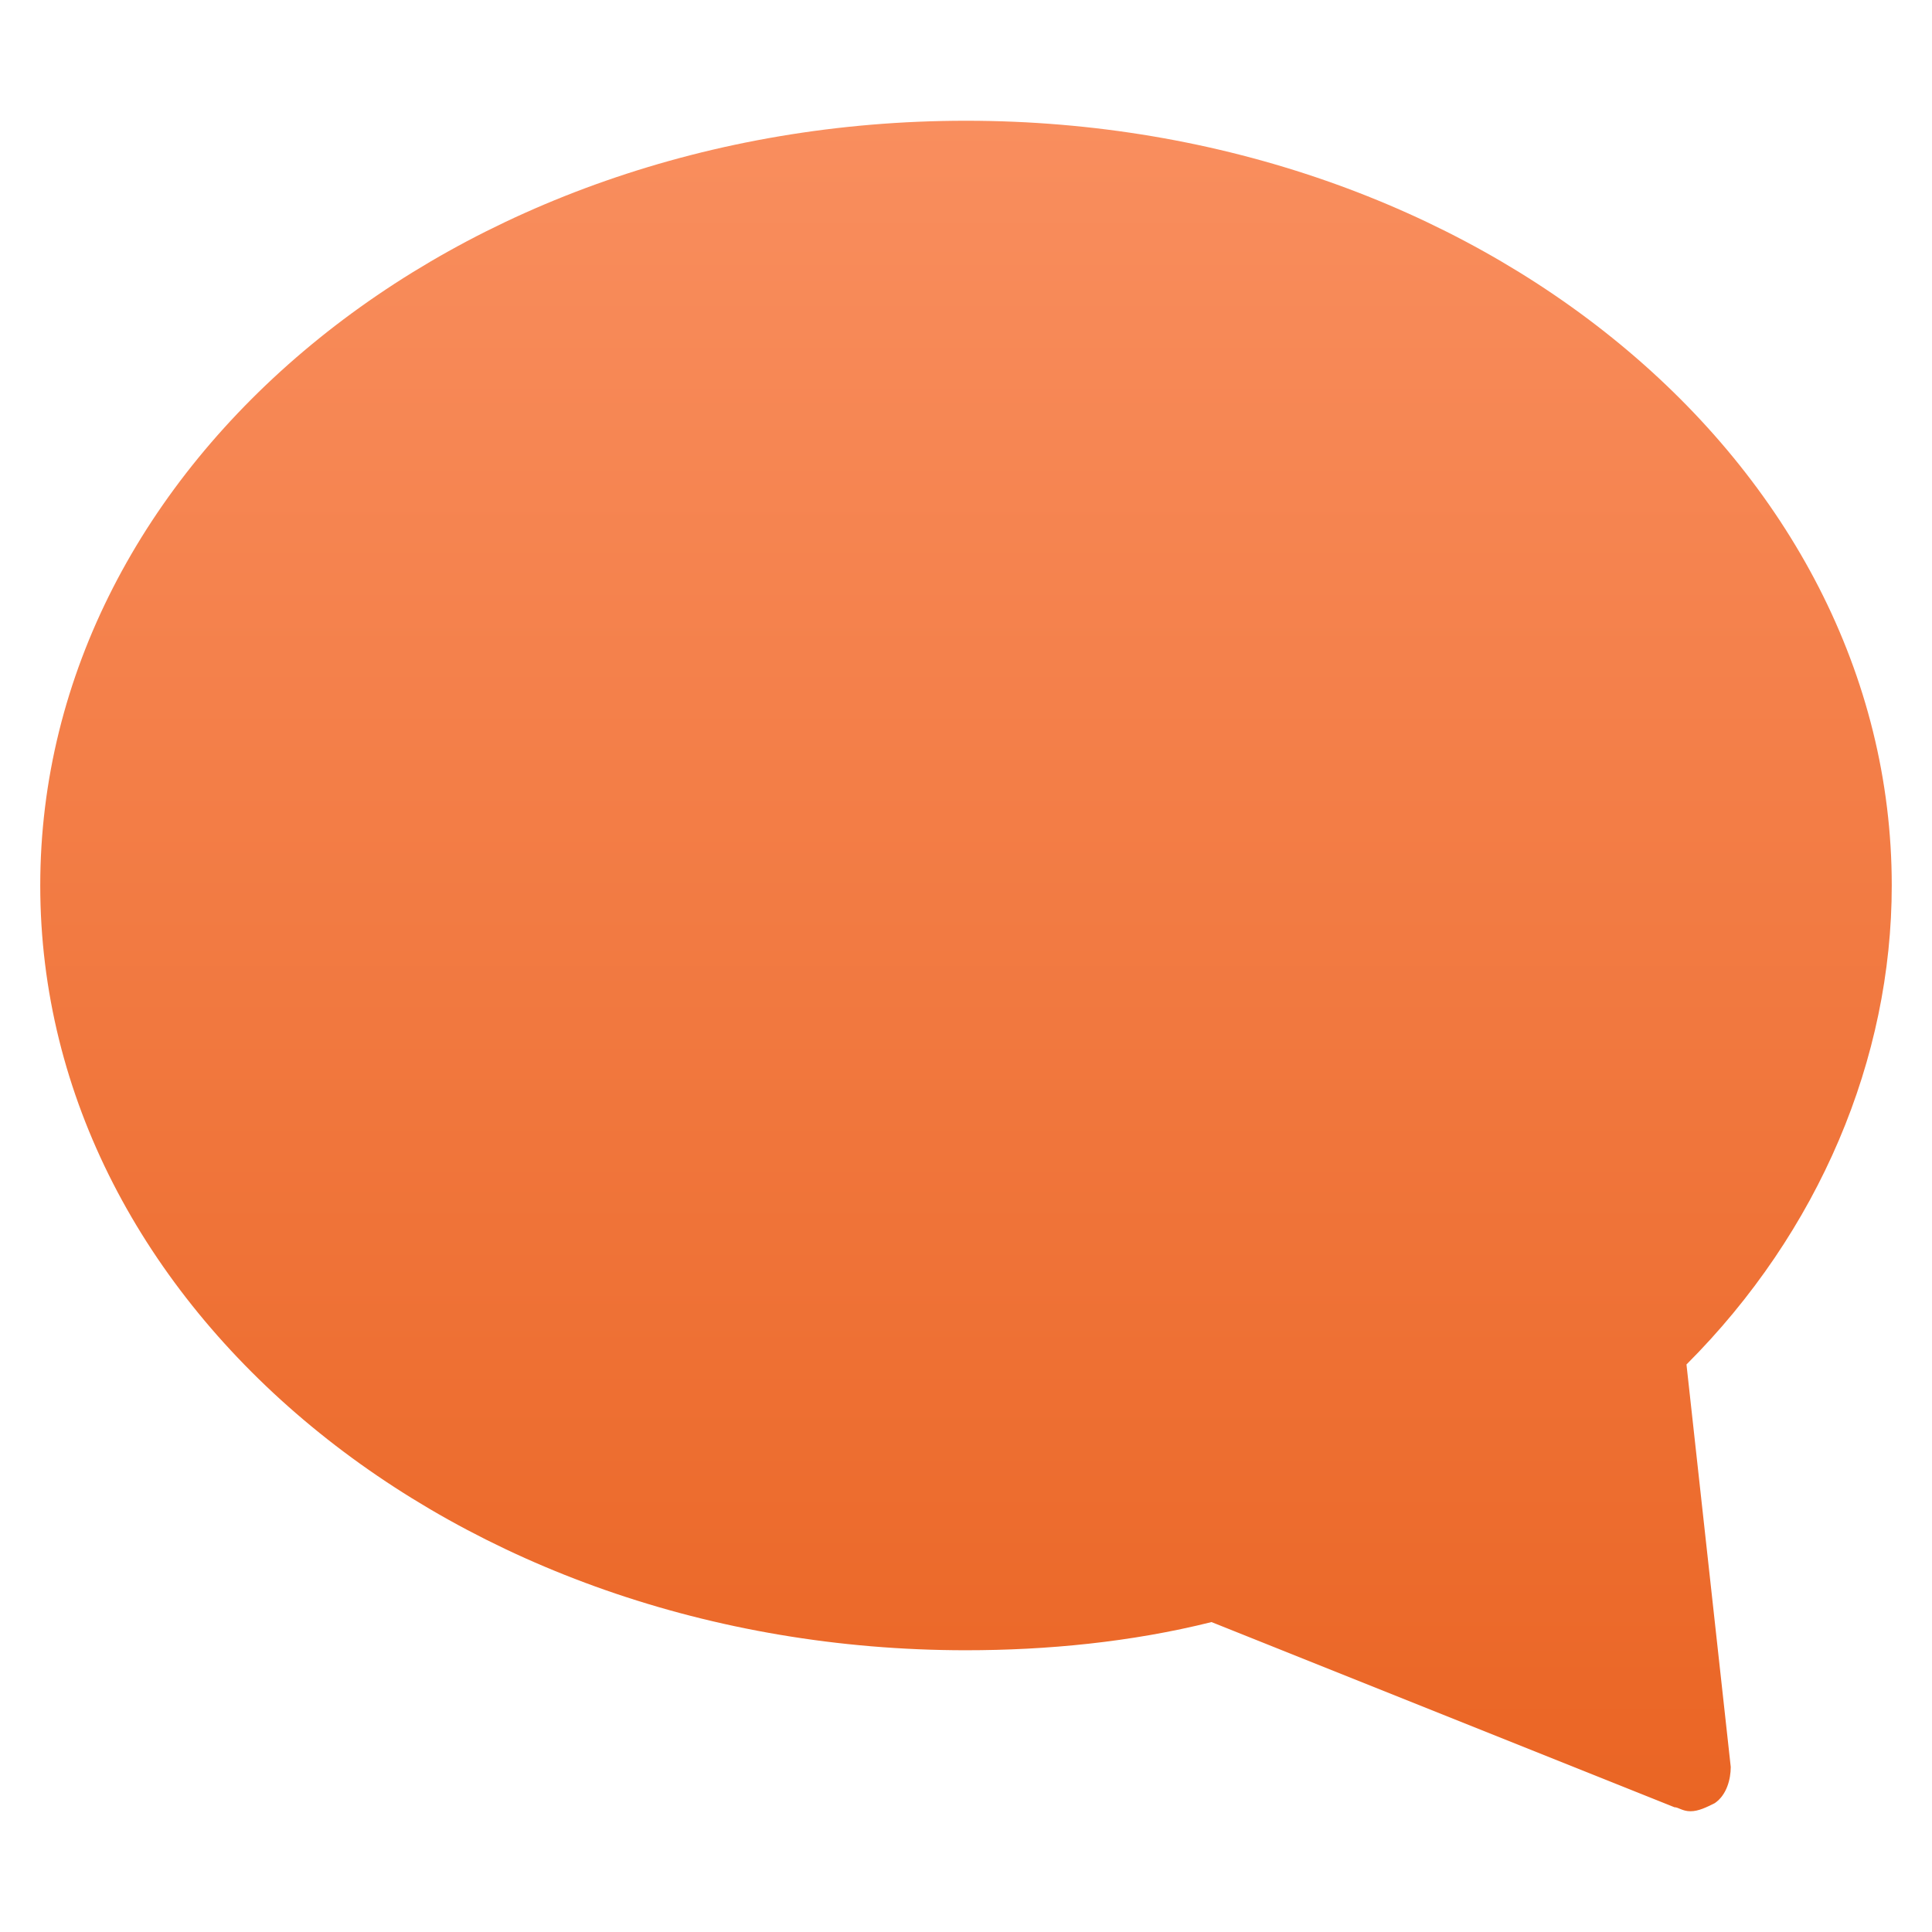 <svg xmlns="http://www.w3.org/2000/svg" width="48" height="48" viewBox="0 0 48 48"><g><path d="M24 3C11.3 3 1 11.5 1 22C1 32.5 11.3 41 24 41C26 41 28.1 40.8 30.1 40.3L41.6 44.9C41.7 44.9 41.8 45 42 45C42.2 45 42.4 44.9 42.6 44.8C42.9 44.6 43 44.2 43 43.9L41.9 33.9C45.2 30.6 47 26.3 47 22C47 11.5 36.7 3 24 3Z" fill="url(#nc-ui-6-0_linear_215_16)"></path> <defs> <linearGradient id="nc-ui-6-0_linear_215_16" x1="24" y1="3" x2="24" y2="45" gradientUnits="userSpaceOnUse"> <stop stop-color="#F98E5E"></stop> <stop offset="1" stop-color="#EA6524"></stop> </linearGradient> </defs></g></svg>
